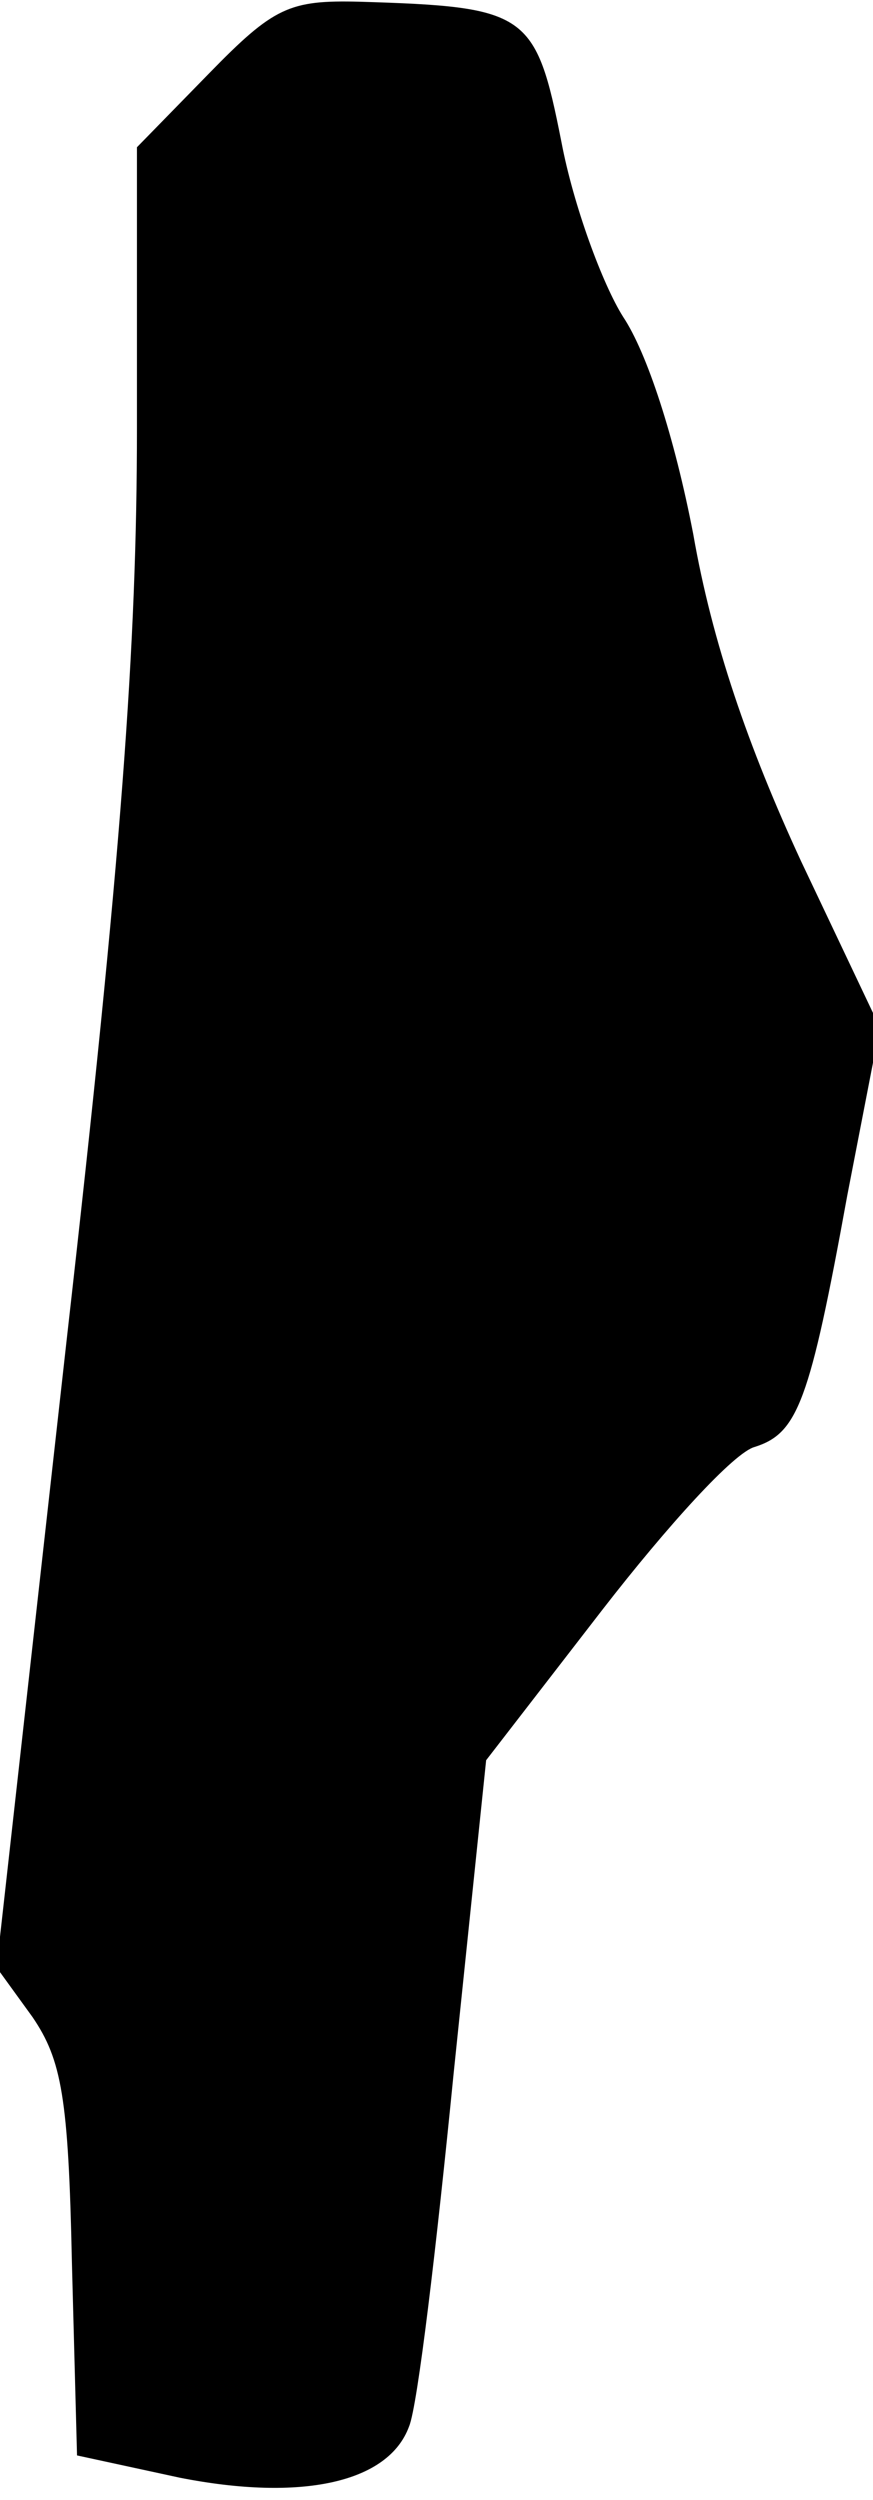 <?xml version="1.0" standalone="no"?>
<!DOCTYPE svg PUBLIC "-//W3C//DTD SVG 20010904//EN"
 "http://www.w3.org/TR/2001/REC-SVG-20010904/DTD/svg10.dtd">
<svg version="1.0" xmlns="http://www.w3.org/2000/svg"
 width="51pt" height="146pt" viewBox="0 0 51 146"
 preserveAspectRatio="xMidYMid meet">
<g transform="translate(0,146) scale(0.1,-0.1)"
fill="#000000" stroke="none">
<path fill="#000000" stroke="none" d="M122 1417 l-42 -43 0 -164 c0 -127 -9
-250 -41 -532 l-41 -367 21 -29 c17 -25 21 -47 23 -143 l3 -113 60 -13 c71
-14 122 -3 134 30 5 12 16 105 26 206 l19 183 68 88 c38 49 77 92 89 95 25 8
32 26 54 147 l19 98 -46 97 c-31 67 -52 128 -63 191 -11 57 -27 106 -41 127
-12 19 -29 65 -36 102 -15 76 -20 79 -118 82 -41 1 -50 -3 -88 -42z"/>
</g>
</svg>
